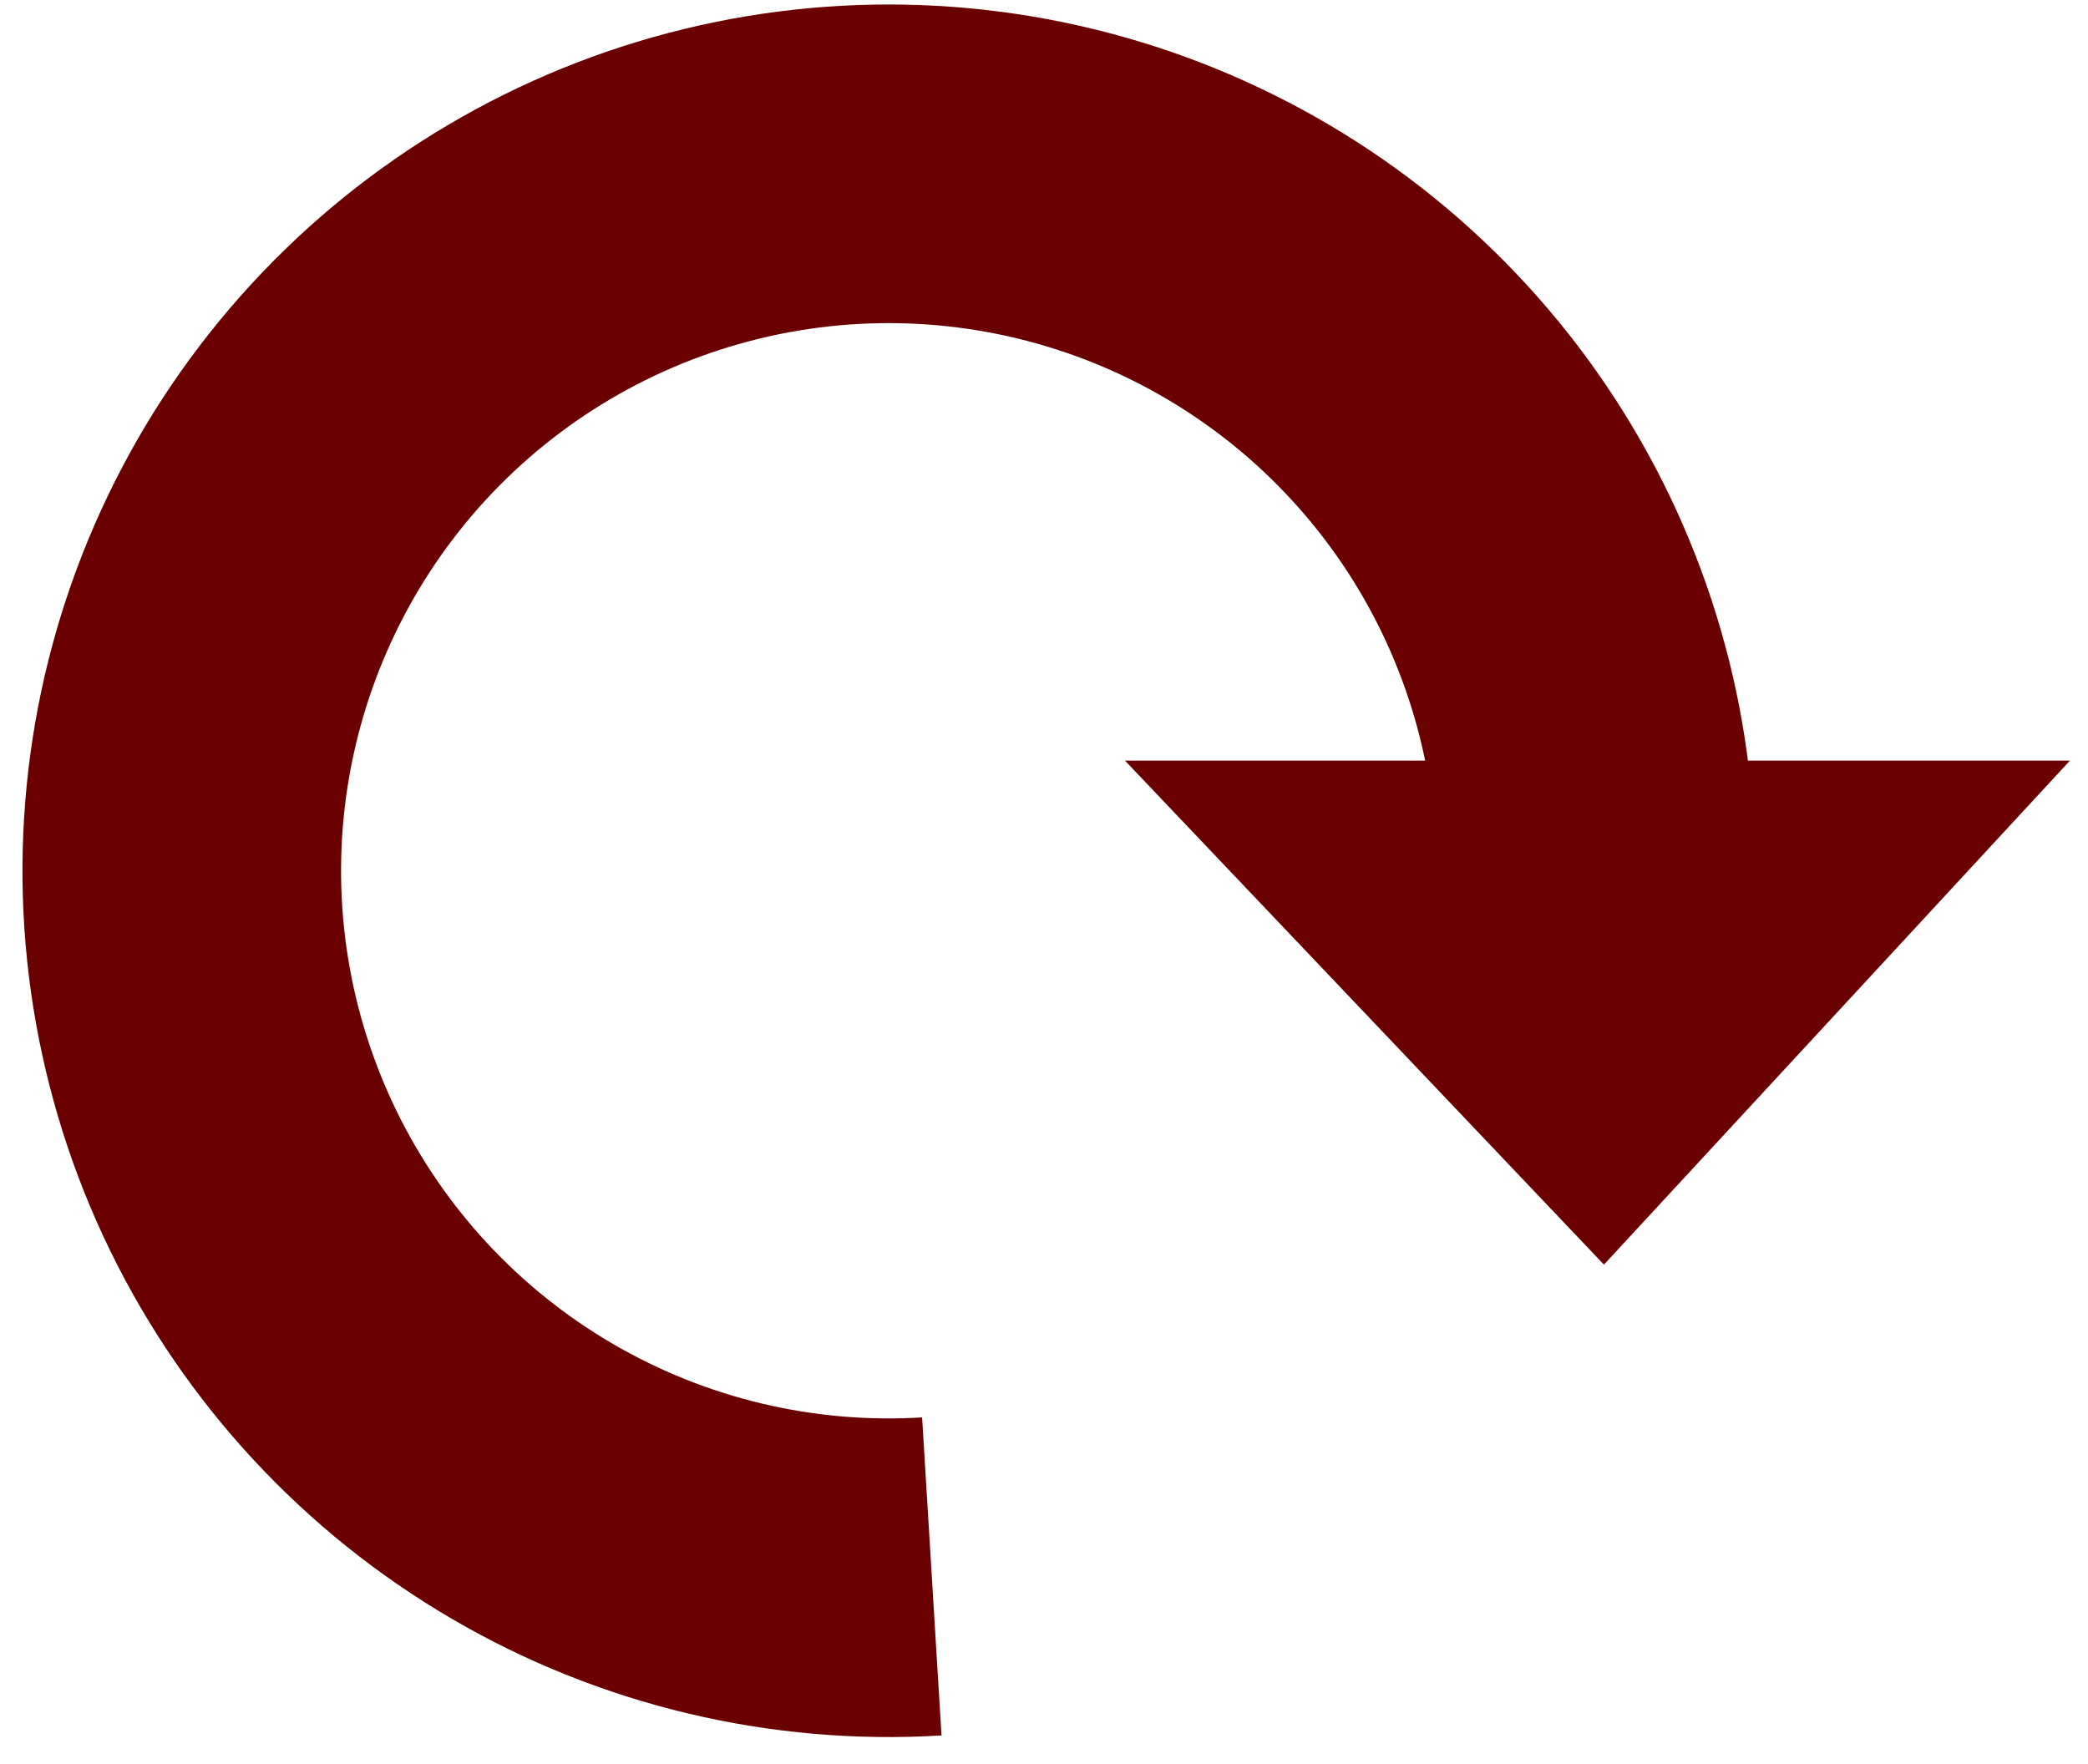 <svg width="58" height="49" viewBox="0 0 58 49" fill="none" xmlns="http://www.w3.org/2000/svg">
<path d="M48.704 22.721C48.414 17.971 46.722 13.413 43.842 9.625C40.962 5.836 37.023 2.987 32.523 1.437C28.023 -0.113 23.165 -0.294 18.562 0.917C13.96 2.129 9.82 4.677 6.666 8.241C3.513 11.806 1.486 16.225 0.844 20.94C0.202 25.656 0.972 30.456 3.058 34.734C5.144 39.011 8.452 42.574 12.562 44.972C16.673 47.37 21.403 48.495 26.153 48.205L25.614 39.371C22.611 39.555 19.621 38.844 17.022 37.328C14.423 35.812 12.332 33.559 11.013 30.855C9.695 28.15 9.207 25.116 9.613 22.135C10.02 19.153 11.3 16.36 13.294 14.106C15.288 11.853 17.905 10.242 20.815 9.476C23.725 8.71 26.796 8.825 29.641 9.805C32.485 10.784 34.975 12.586 36.796 14.981C38.617 17.376 39.687 20.257 39.87 23.26L48.704 22.721Z" fill="#6B0000"/>
<path d="M44.554 35.127L31.249 21.127H57.499L44.554 35.127Z" fill="#6B0000"/>
</svg>
